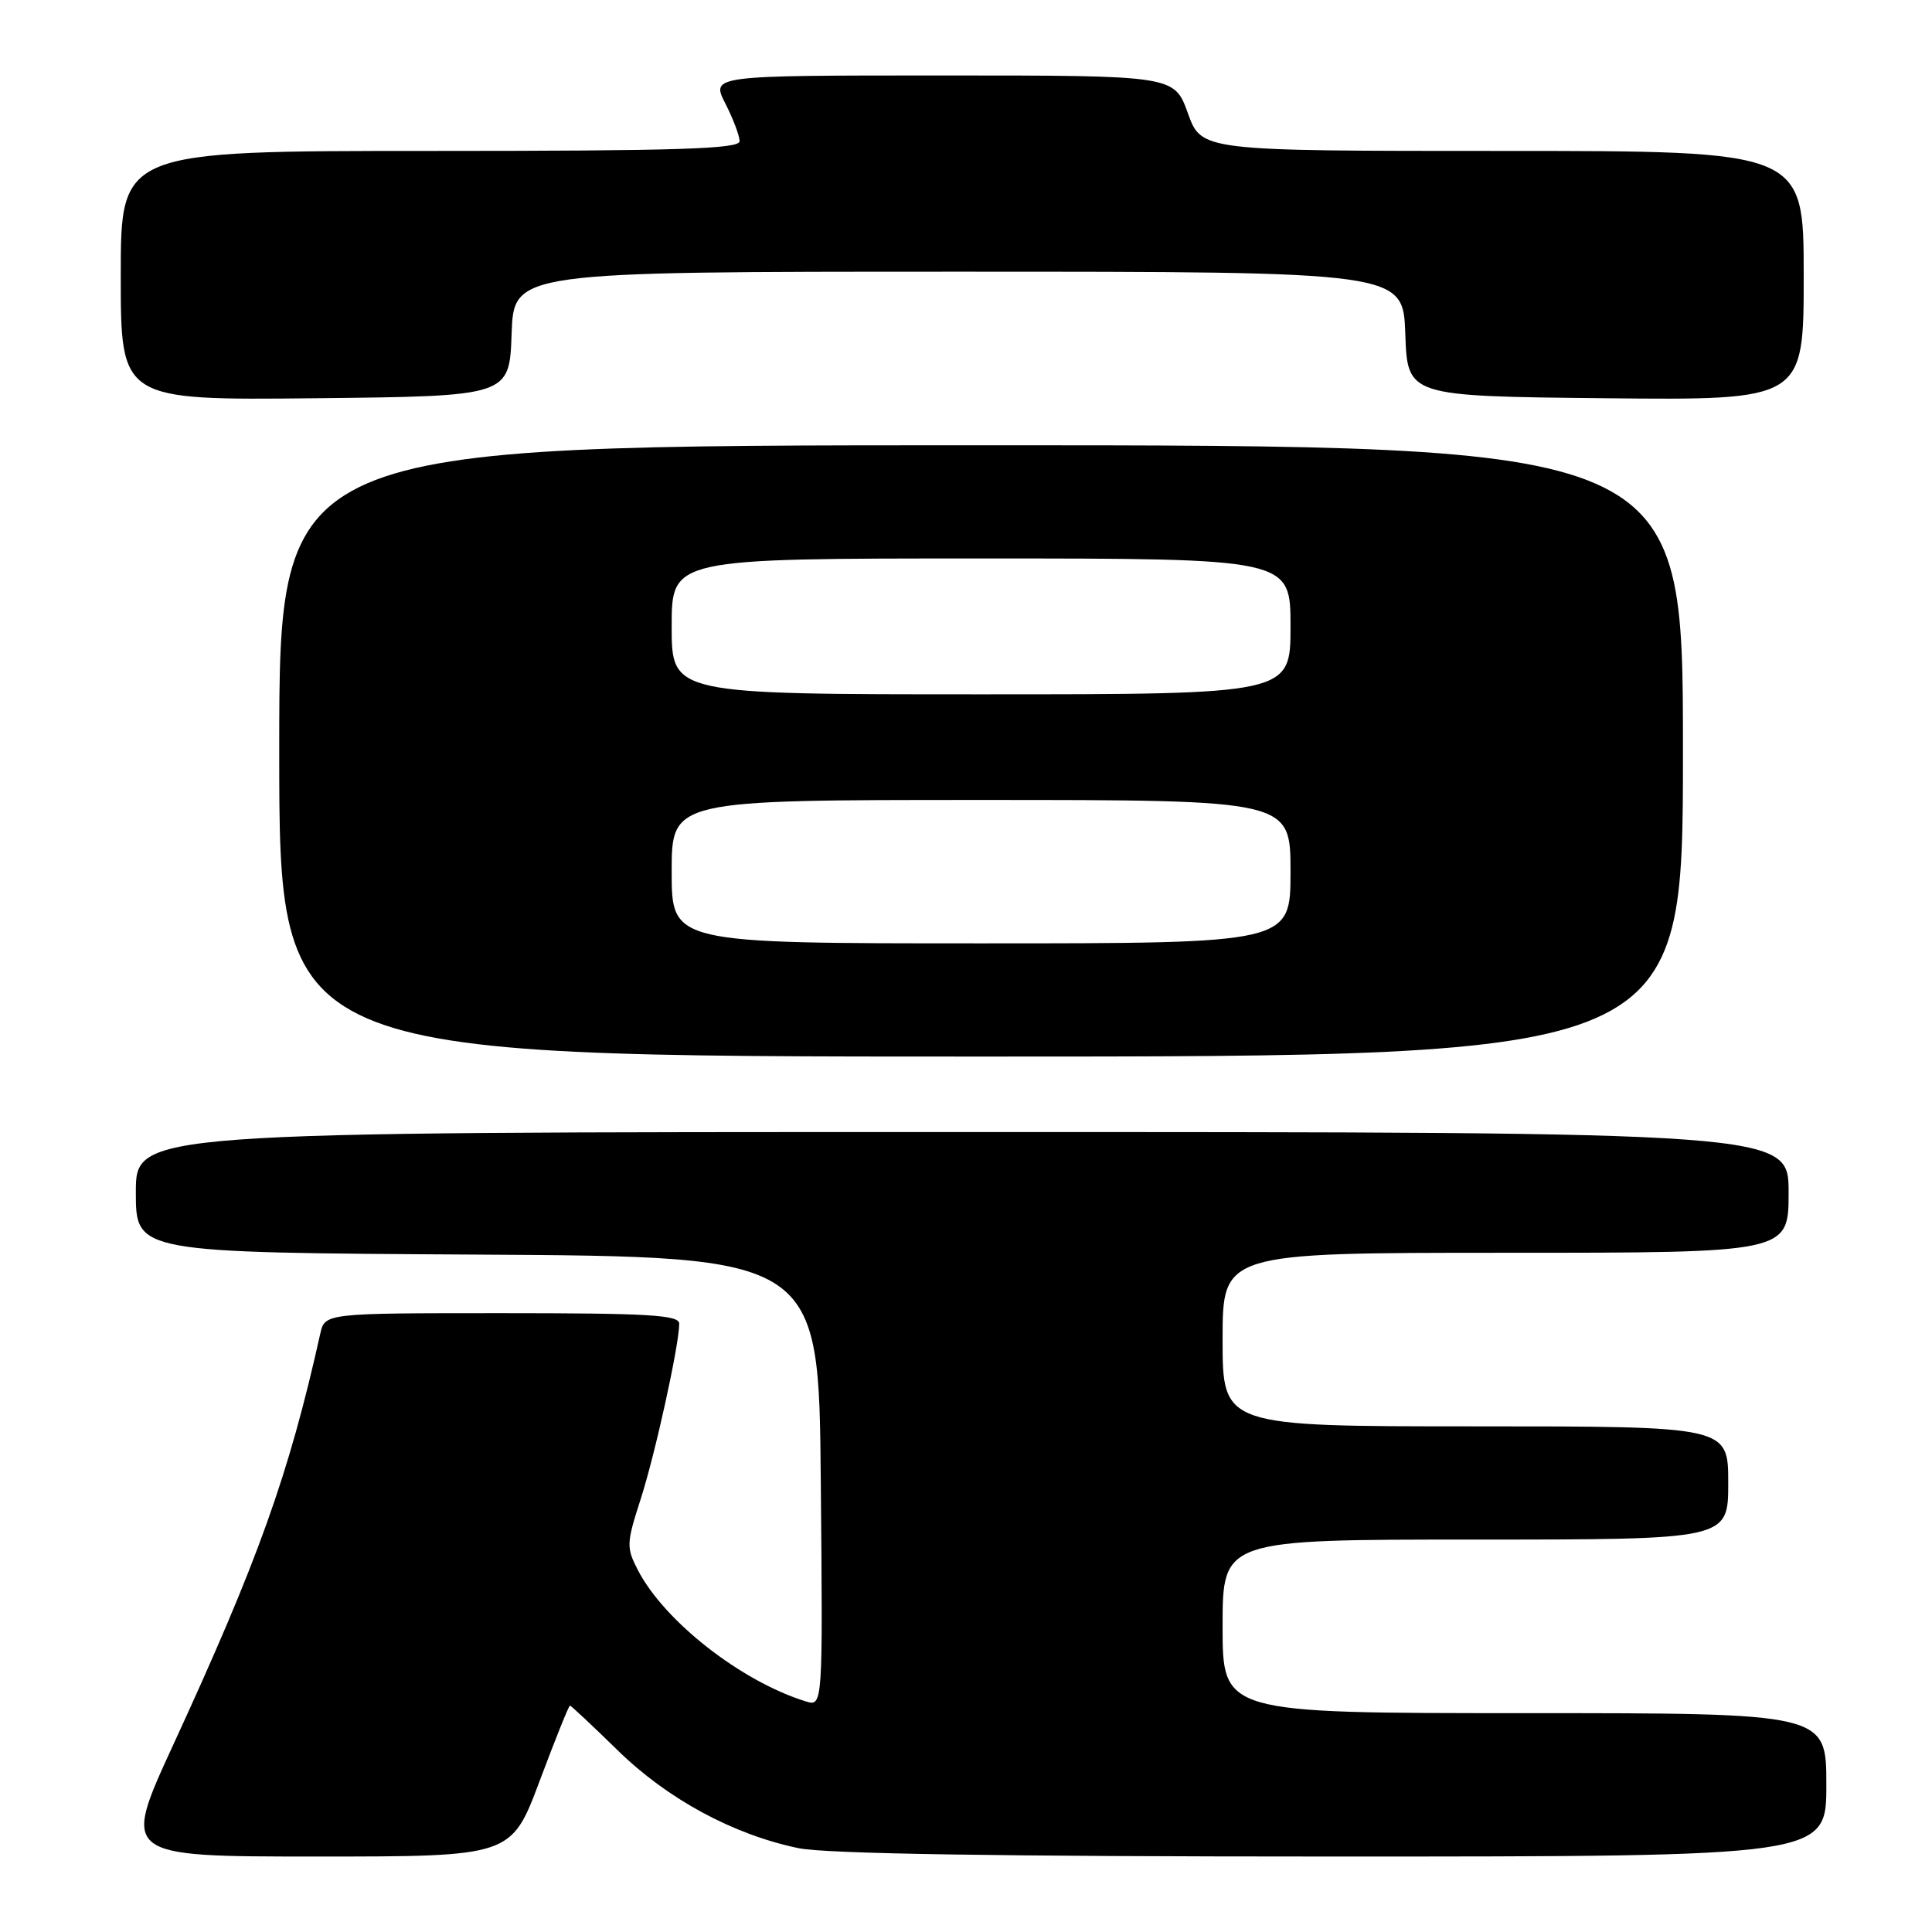 <?xml version="1.0" encoding="UTF-8" standalone="no"?>
<!DOCTYPE svg PUBLIC "-//W3C//DTD SVG 1.1//EN" "http://www.w3.org/Graphics/SVG/1.1/DTD/svg11.dtd" >
<svg xmlns="http://www.w3.org/2000/svg" xmlns:xlink="http://www.w3.org/1999/xlink" version="1.1" viewBox="0 0 256 256">
 <g >
 <path fill="currentColor"
d=" M 71.50 236.00 C 73.56 230.50 75.37 226.00 75.52 226.00 C 75.67 226.00 78.51 228.67 81.84 231.92 C 88.44 238.38 97.14 243.09 105.80 244.89 C 109.36 245.64 132.63 246.00 176.55 246.00 C 242.00 246.00 242.00 246.00 242.00 236.50 C 242.00 227.00 242.00 227.00 202.00 227.00 C 162.00 227.00 162.00 227.00 162.00 215.50 C 162.00 204.00 162.00 204.00 195.50 204.00 C 229.00 204.00 229.00 204.00 229.00 196.50 C 229.00 189.00 229.00 189.00 195.50 189.00 C 162.00 189.00 162.00 189.00 162.00 177.50 C 162.00 166.00 162.00 166.00 199.50 166.00 C 237.00 166.00 237.00 166.00 237.00 158.00 C 237.00 150.00 237.00 150.00 127.50 150.00 C 18.00 150.00 18.00 150.00 18.00 157.99 C 18.00 165.98 18.00 165.98 63.25 166.24 C 108.50 166.50 108.50 166.50 108.76 196.32 C 109.03 226.14 109.03 226.14 106.76 225.44 C 98.21 222.79 88.03 214.83 84.52 208.04 C 82.98 205.06 83.00 204.50 84.88 198.68 C 86.82 192.67 90.00 178.20 90.00 175.39 C 90.00 174.24 85.92 174.00 66.52 174.00 C 43.04 174.00 43.04 174.00 42.43 176.75 C 38.27 195.42 34.23 206.73 22.93 231.25 C 16.14 246.00 16.14 246.00 41.95 246.00 C 67.75 246.00 67.75 246.00 71.50 236.00 Z  M 223.00 99.50 C 223.00 59.00 223.00 59.00 130.00 59.00 C 37.00 59.00 37.00 59.00 37.00 99.50 C 37.00 140.00 37.00 140.00 130.00 140.00 C 223.00 140.00 223.00 140.00 223.00 99.50 Z  M 67.79 44.25 C 68.08 36.00 68.08 36.00 127.00 36.00 C 185.92 36.00 185.92 36.00 186.21 44.25 C 186.50 52.50 186.50 52.50 212.75 52.77 C 239.00 53.03 239.00 53.03 239.00 36.52 C 239.00 20.00 239.00 20.00 199.10 20.00 C 159.20 20.00 159.20 20.00 157.40 15.00 C 155.60 10.00 155.60 10.00 124.91 10.00 C 94.22 10.00 94.22 10.00 96.11 13.71 C 97.15 15.75 98.00 18.00 98.00 18.71 C 98.00 19.74 89.79 20.00 57.00 20.00 C 16.00 20.00 16.00 20.00 16.00 36.52 C 16.00 53.03 16.00 53.03 41.75 52.77 C 67.50 52.50 67.50 52.50 67.79 44.25 Z  M 89.00 115.50 C 89.00 106.00 89.00 106.00 130.00 106.00 C 171.00 106.00 171.00 106.00 171.00 115.50 C 171.00 125.00 171.00 125.00 130.00 125.00 C 89.00 125.00 89.00 125.00 89.00 115.50 Z  M 89.00 83.00 C 89.00 74.00 89.00 74.00 130.00 74.00 C 171.00 74.00 171.00 74.00 171.00 83.00 C 171.00 92.00 171.00 92.00 130.00 92.00 C 89.00 92.00 89.00 92.00 89.00 83.00 Z "/>
</g>
</svg>